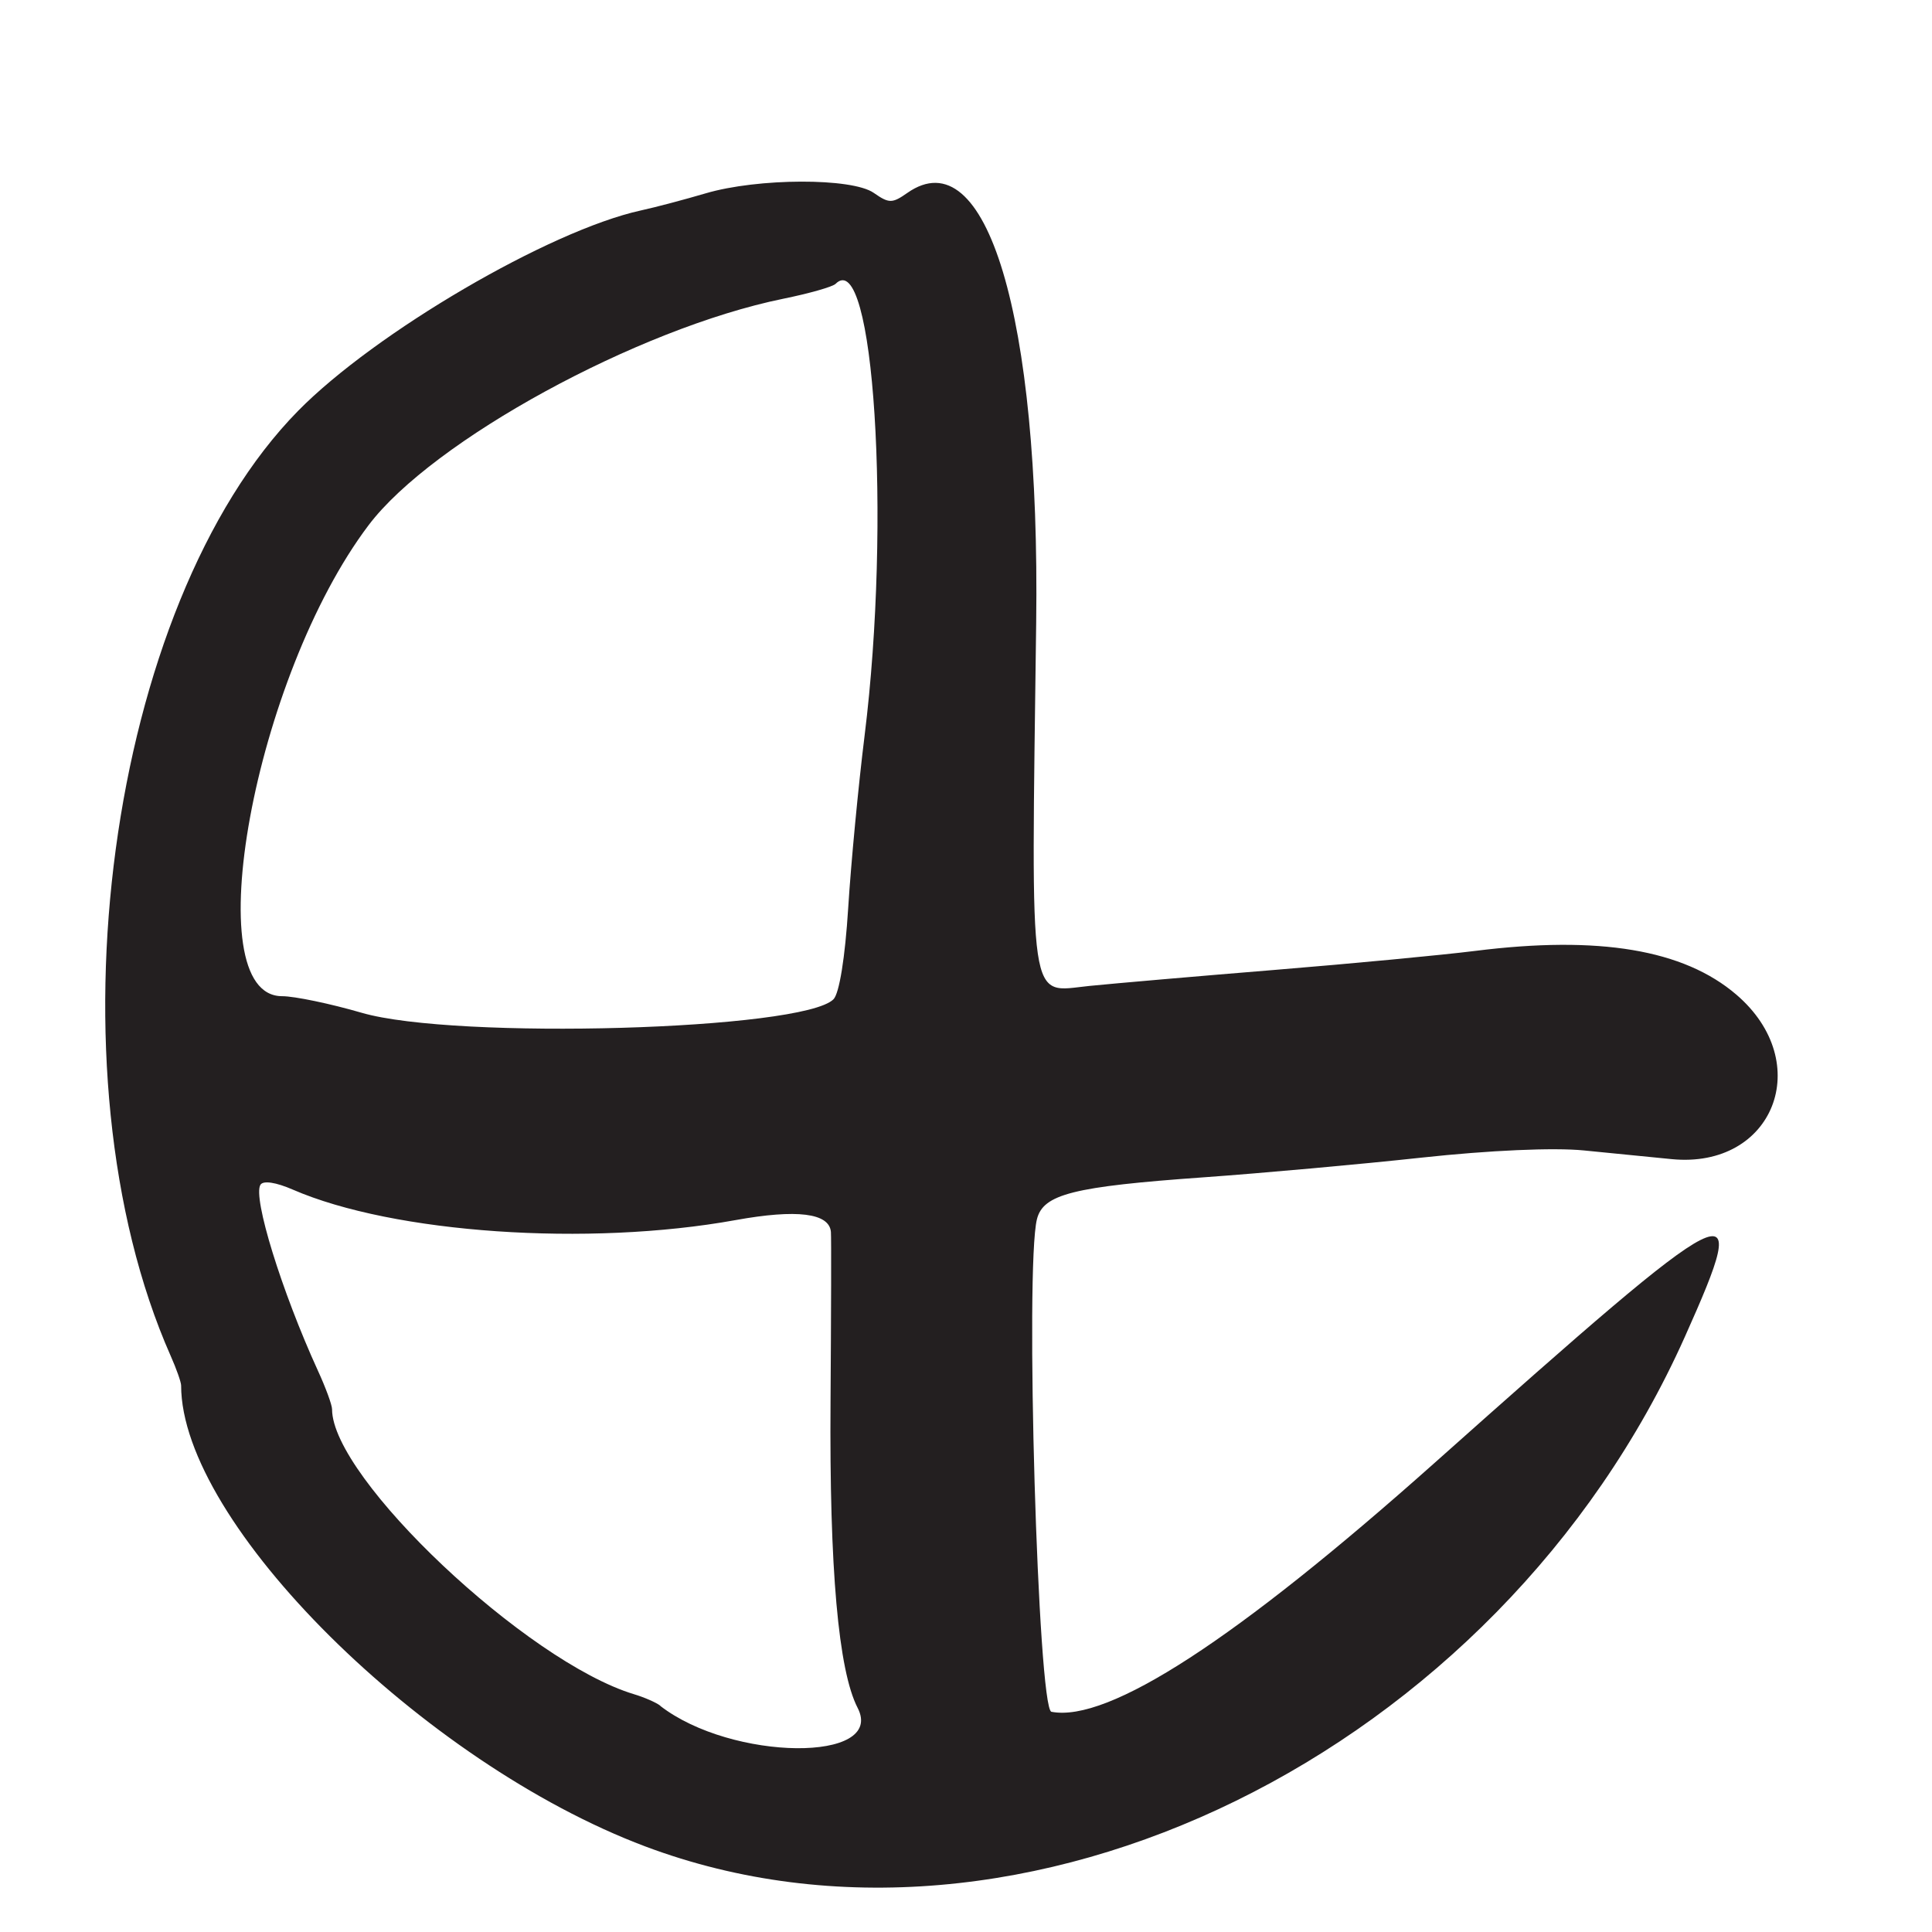 <?xml version="1.0" encoding="UTF-8"?>
<svg id="Layer_1" data-name="Layer 1" xmlns="http://www.w3.org/2000/svg" viewBox="0 0 256 256">
  <defs>
    <style>
      .cls-1 {
        fill: #231f20;
      }
    </style>
  </defs>
  <path class="cls-1" d="M230.07,131.79c-6.97-5.97-18.2-7.85-34.6-5.79-4.39.55-16.3,1.68-26.47,2.51-10.17.83-21.26,1.79-24.64,2.13-8.17.82-7.73,3.79-7.06-48.14.53-40.61-6.58-64.29-17.07-56.94-2.01,1.41-2.43,1.41-4.45,0-2.88-2.02-15.38-1.98-22.28.06-2.75.81-6.62,1.84-8.6,2.27-12.1,2.66-35.18,16.16-45.4,26.55-25.23,25.66-33.57,87.47-16.89,125.21.77,1.73,1.39,3.5,1.39,3.93,0,18.2,32.01,49.99,61.5,61.08,49.76,18.71,113.04-12.31,137.75-67.52,9.08-20.3,7.45-19.47-33.25,16.78-26.23,23.36-43.15,34.35-50.68,32.9-1.79-.35-3.52-58.92-1.92-65.27.83-3.32,4.79-4.32,22.1-5.55,7.7-.55,20.69-1.72,28.88-2.61,8.96-.97,17.51-1.35,21.5-.95,3.64.36,8.87.88,11.62,1.15,13.52,1.33,19.08-12.8,8.57-21.8ZM87.5,226.02c-.55-.43-2.13-1.12-3.5-1.53-14.22-4.3-40-28.64-40-37.76,0-.56-.84-2.86-1.88-5.12-4.81-10.53-8.65-22.95-7.61-24.62.36-.59,2.04-.34,4.29.64,13.36,5.8,39.16,7.57,58.66,4.04,8.13-1.47,12.43-.94,12.64,1.57.06.7.03,10.83-.05,22.51-.16,22.1,1.04,35.61,3.59,40.55,3.76,7.27-16.68,7.07-26.15-.26ZM114.56,97.5c-.82,6.6-1.8,16.87-2.17,22.82-.41,6.57-1.18,11.32-1.95,12.09-4.09,4.09-50.09,5.4-62.51,1.79-4.16-1.21-8.91-2.2-10.55-2.2-11.46,0-3.69-42.35,11.46-62.41,8.47-11.21,35.65-26.06,54.92-30,3.44-.7,6.58-1.59,6.96-1.98,5.07-5.07,7.4,31.24,3.84,59.89Z"/>
</svg>